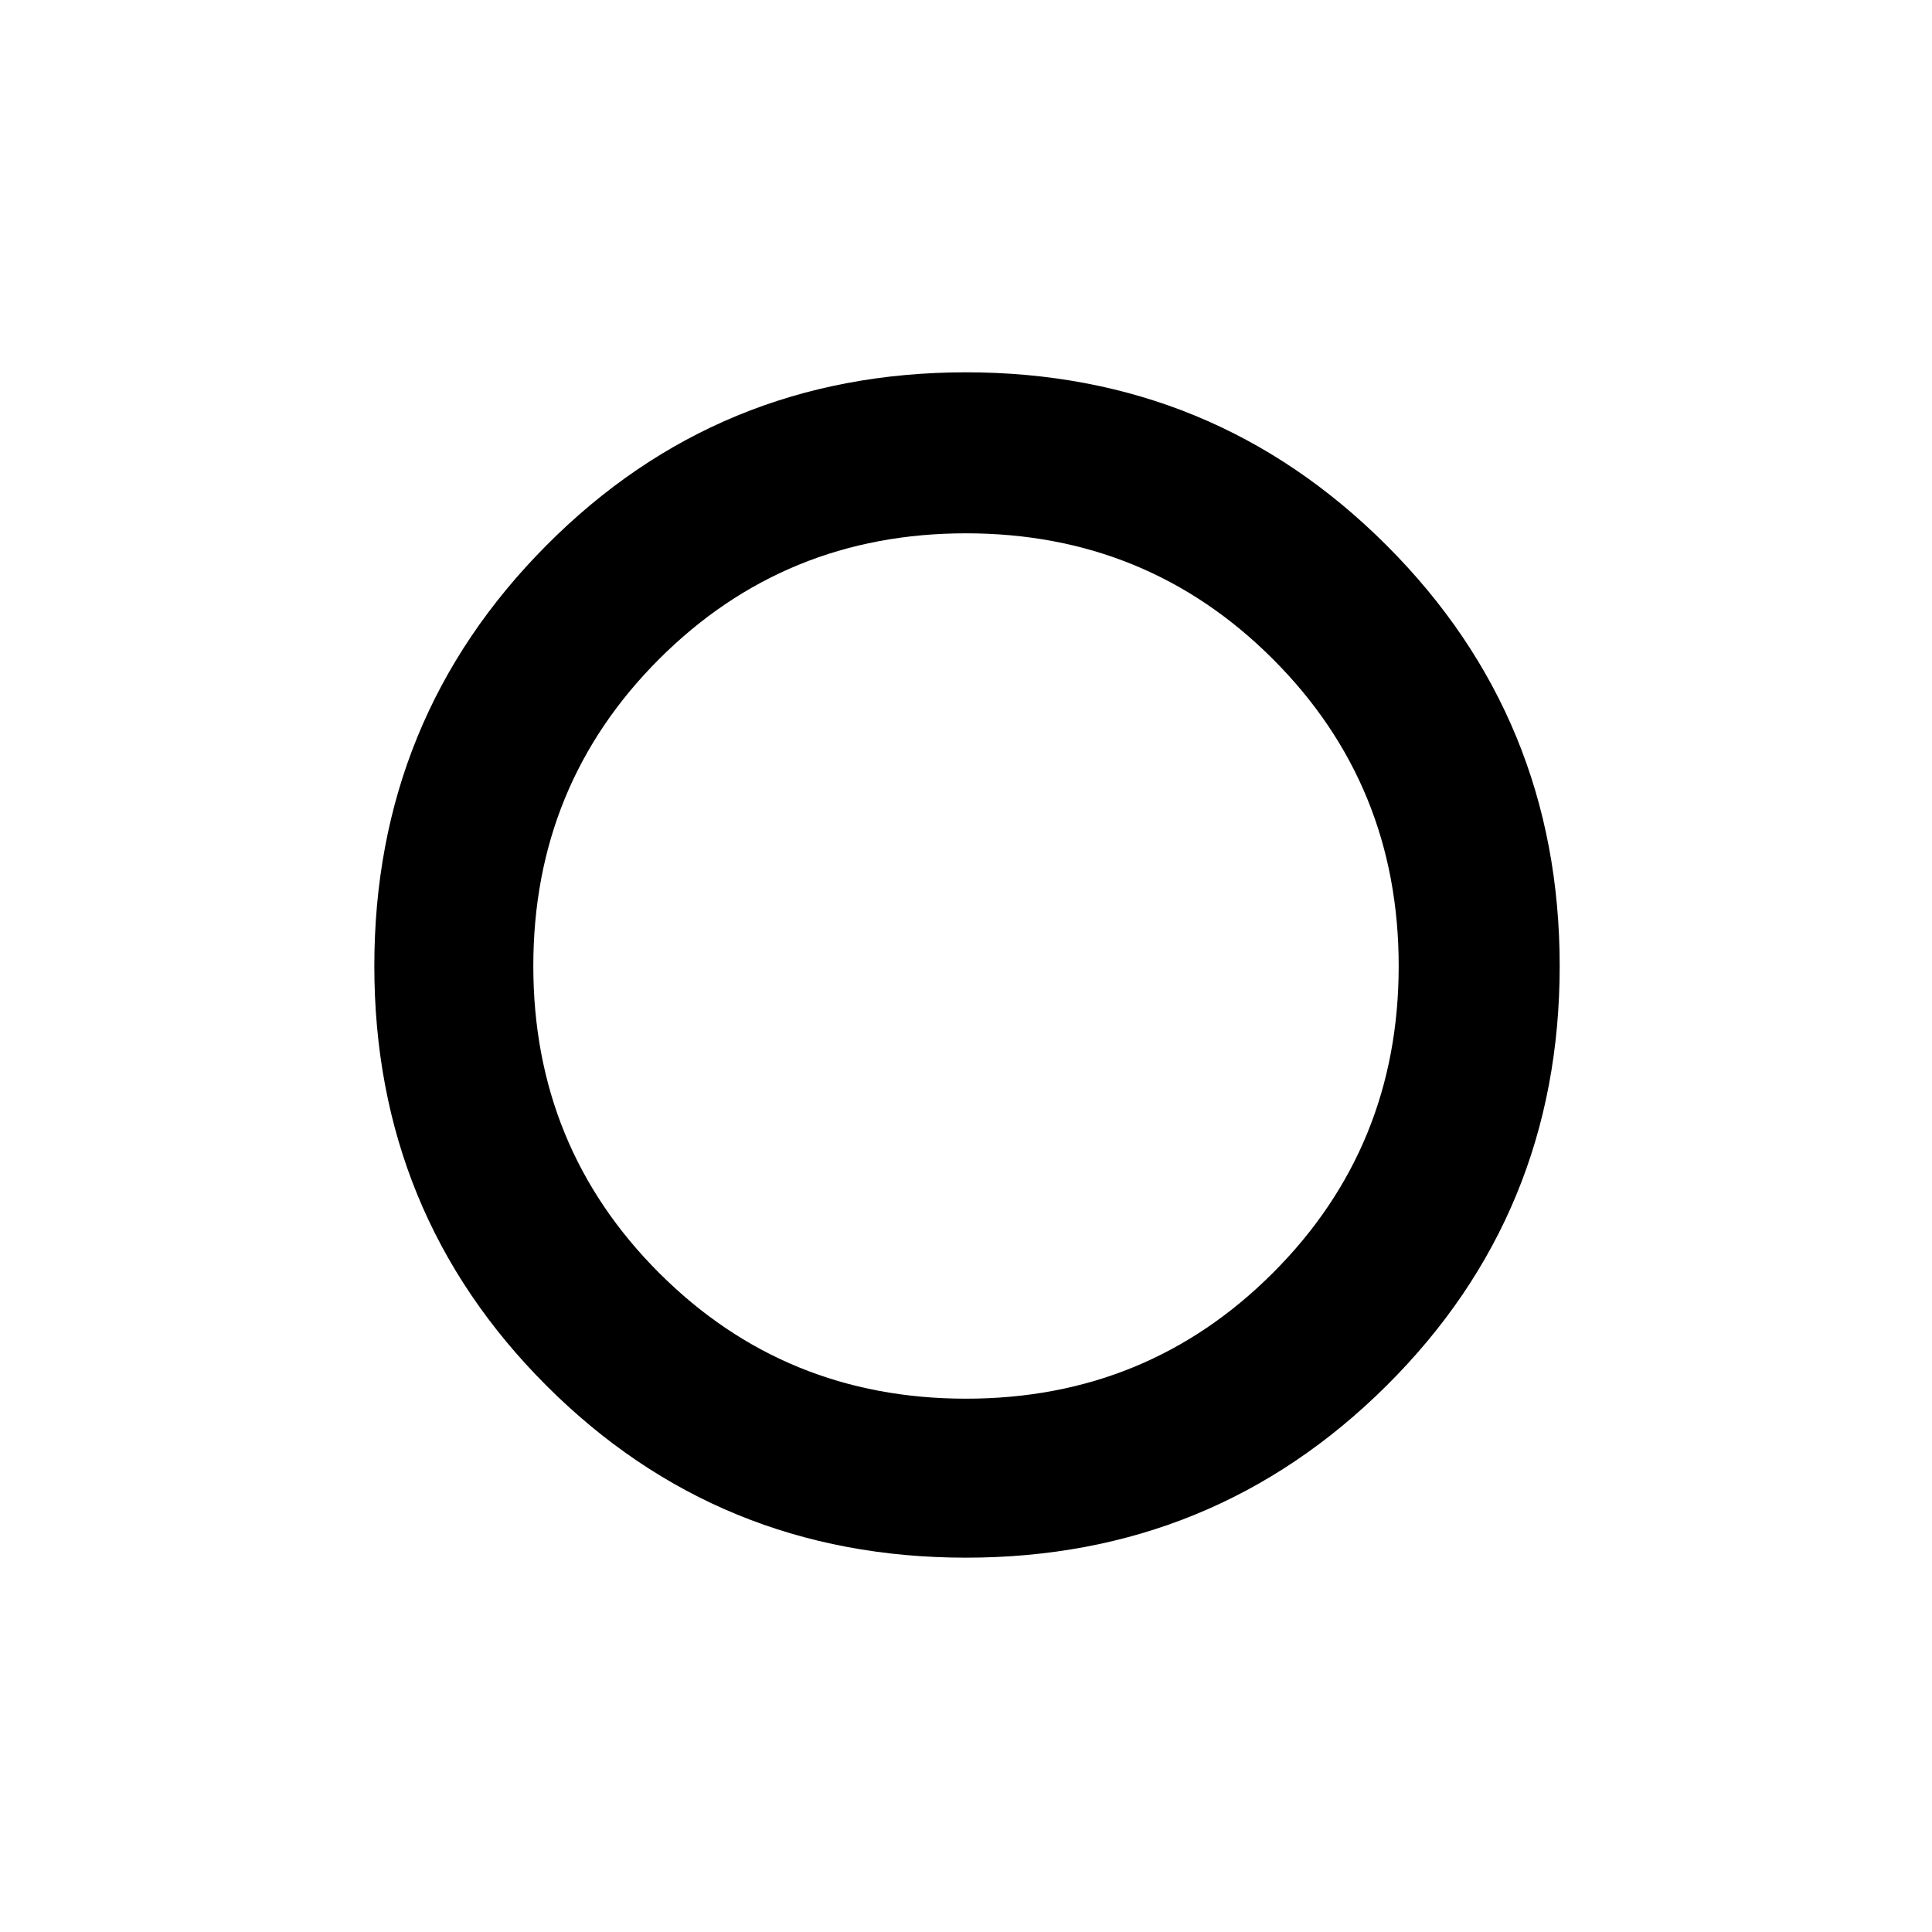 <svg xmlns="http://www.w3.org/2000/svg" width="48" height="48"><path d="M23.9 24.1zm.1 14.6q-6.15 0-10.425-4.275T9.3 24q0-6.15 4.275-10.45Q17.85 9.25 24 9.25t10.45 4.3q4.3 4.3 4.3 10.45 0 6.15-4.3 10.425T24 38.7zm0-3.95q4.5 0 7.625-3.125T34.75 24q0-4.5-3.125-7.625T24 13.25q-4.5 0-7.625 3.125T13.25 24q0 4.5 3.125 7.625T24 34.75z"/></svg>